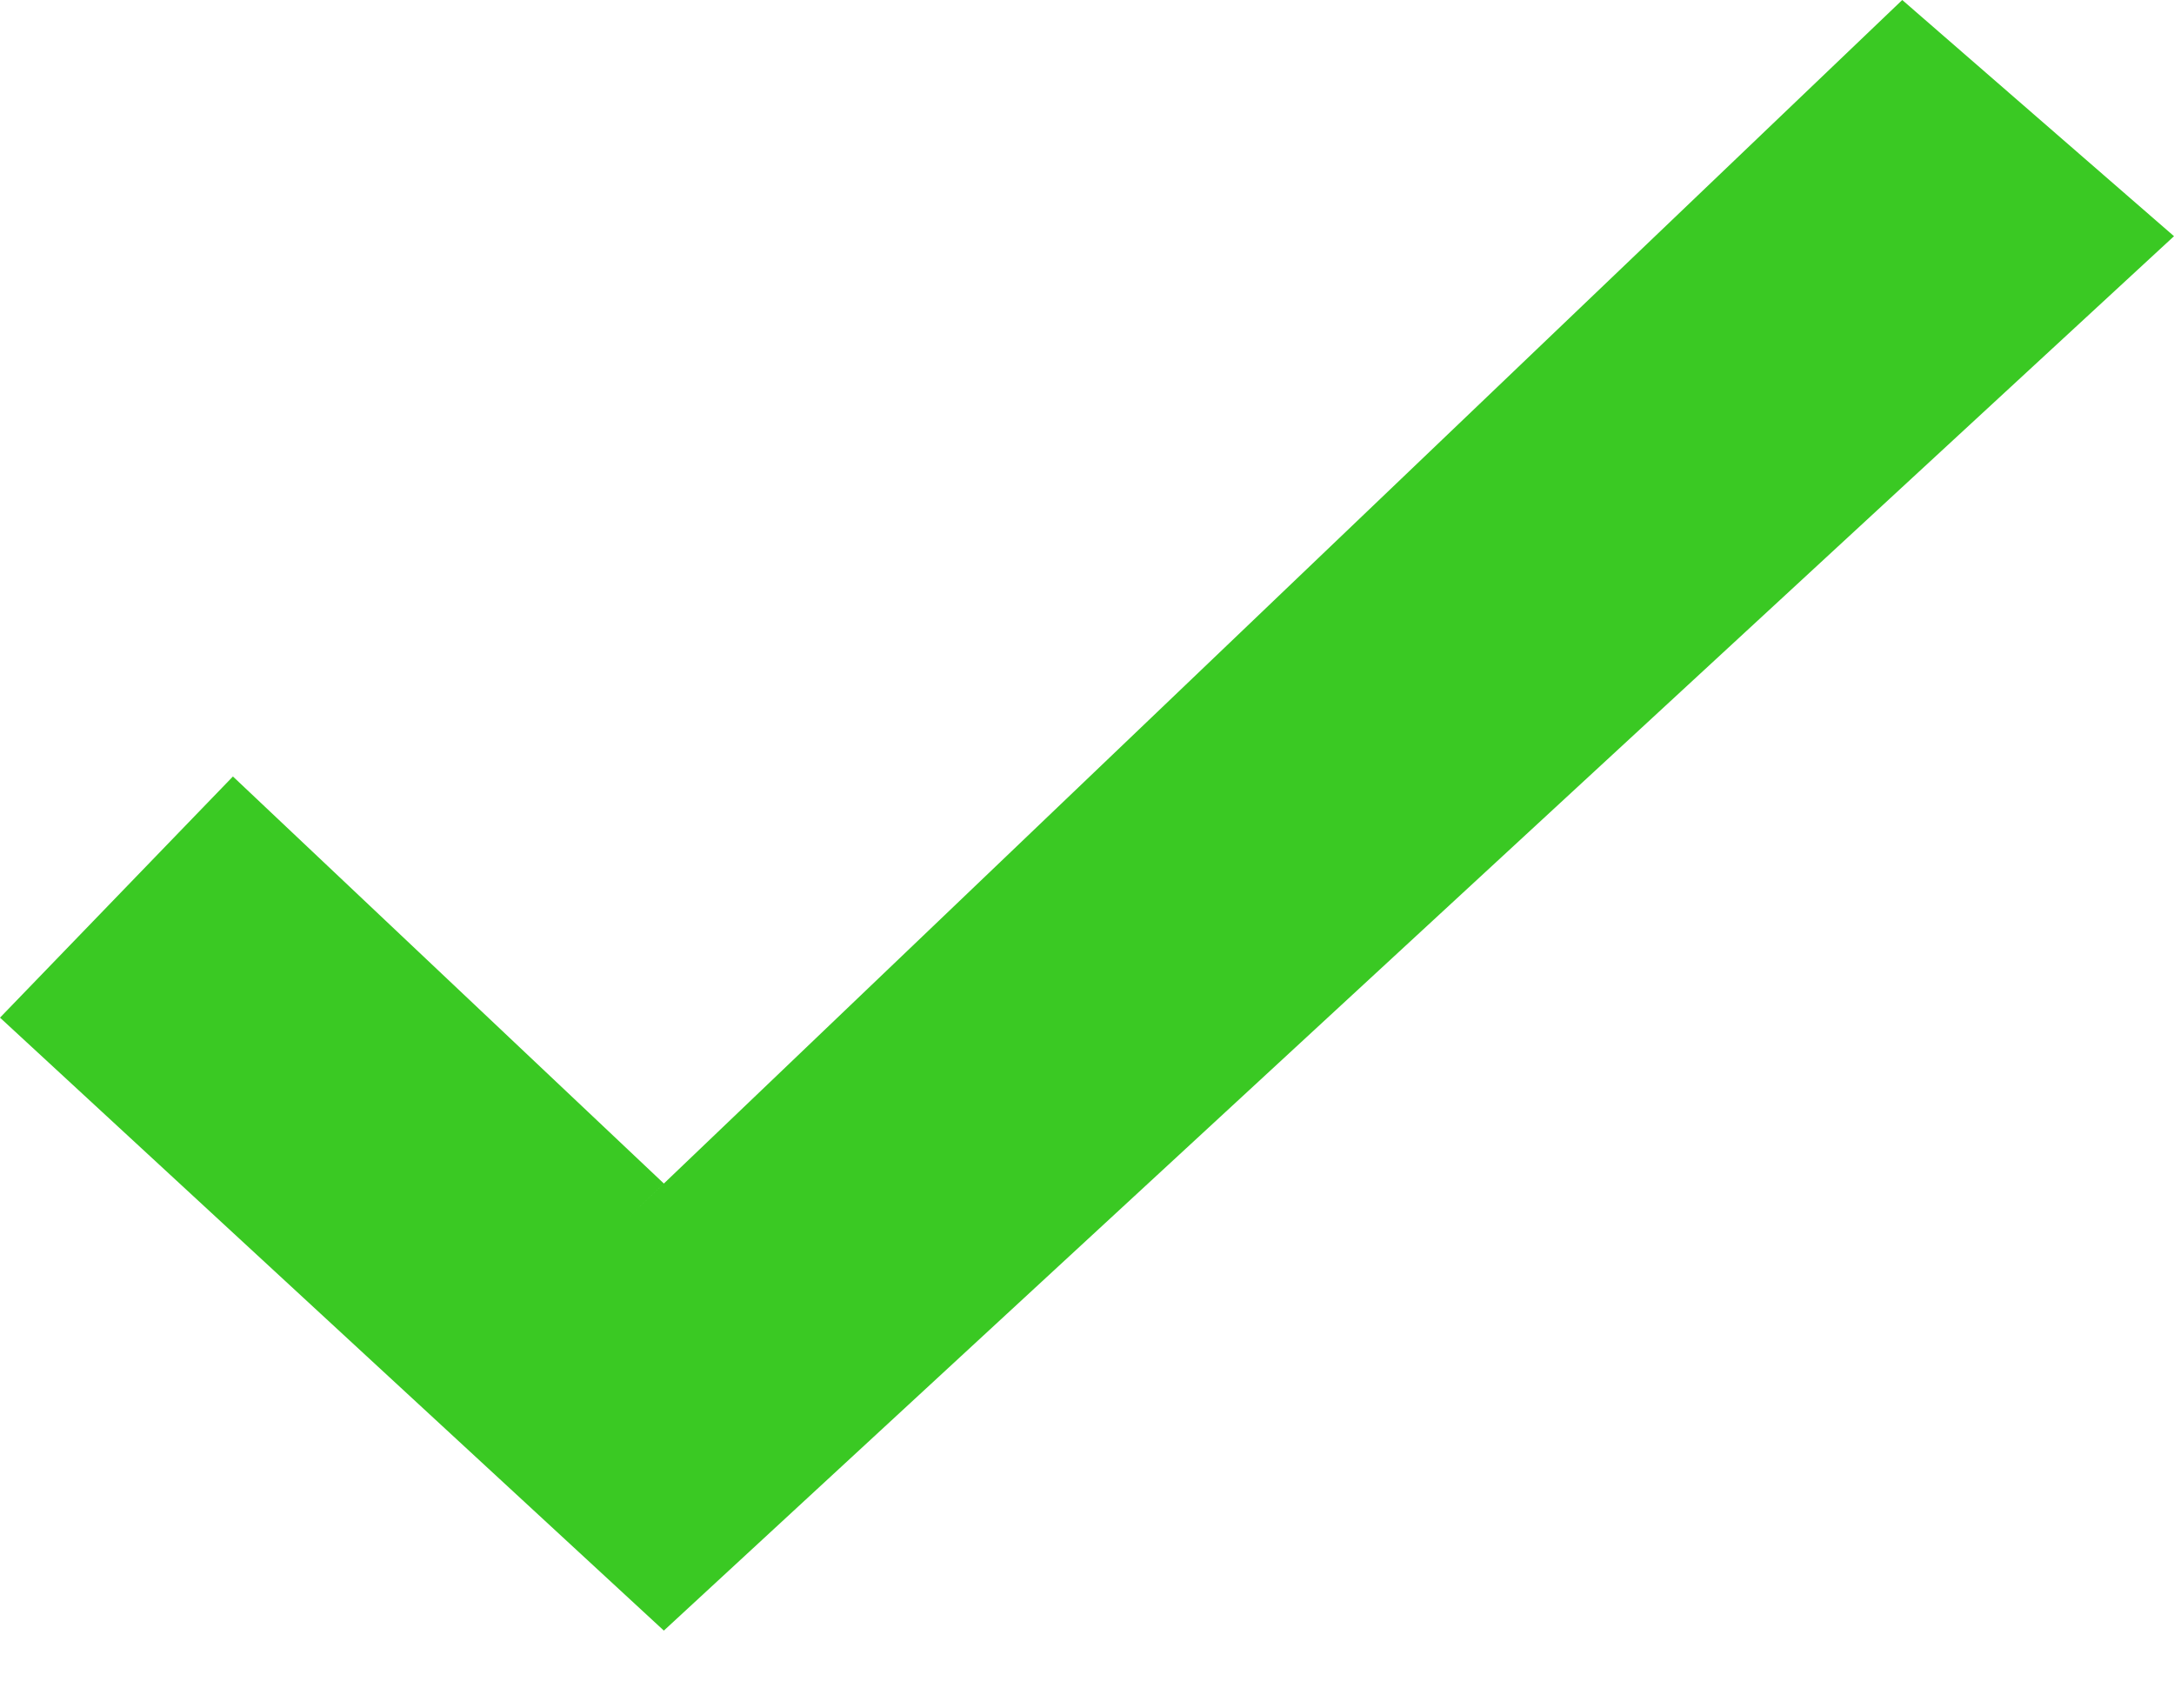 <svg width="14" height="11" viewBox="0 0 14 11" fill="none" xmlns="http://www.w3.org/2000/svg">
<path d="M12.25 0L14 1.521L4.275 10.5L0 6.553L1.5 5L4.275 7.621L4 7.884L12.25 0Z" fill="#3AC923"/>
</svg>
